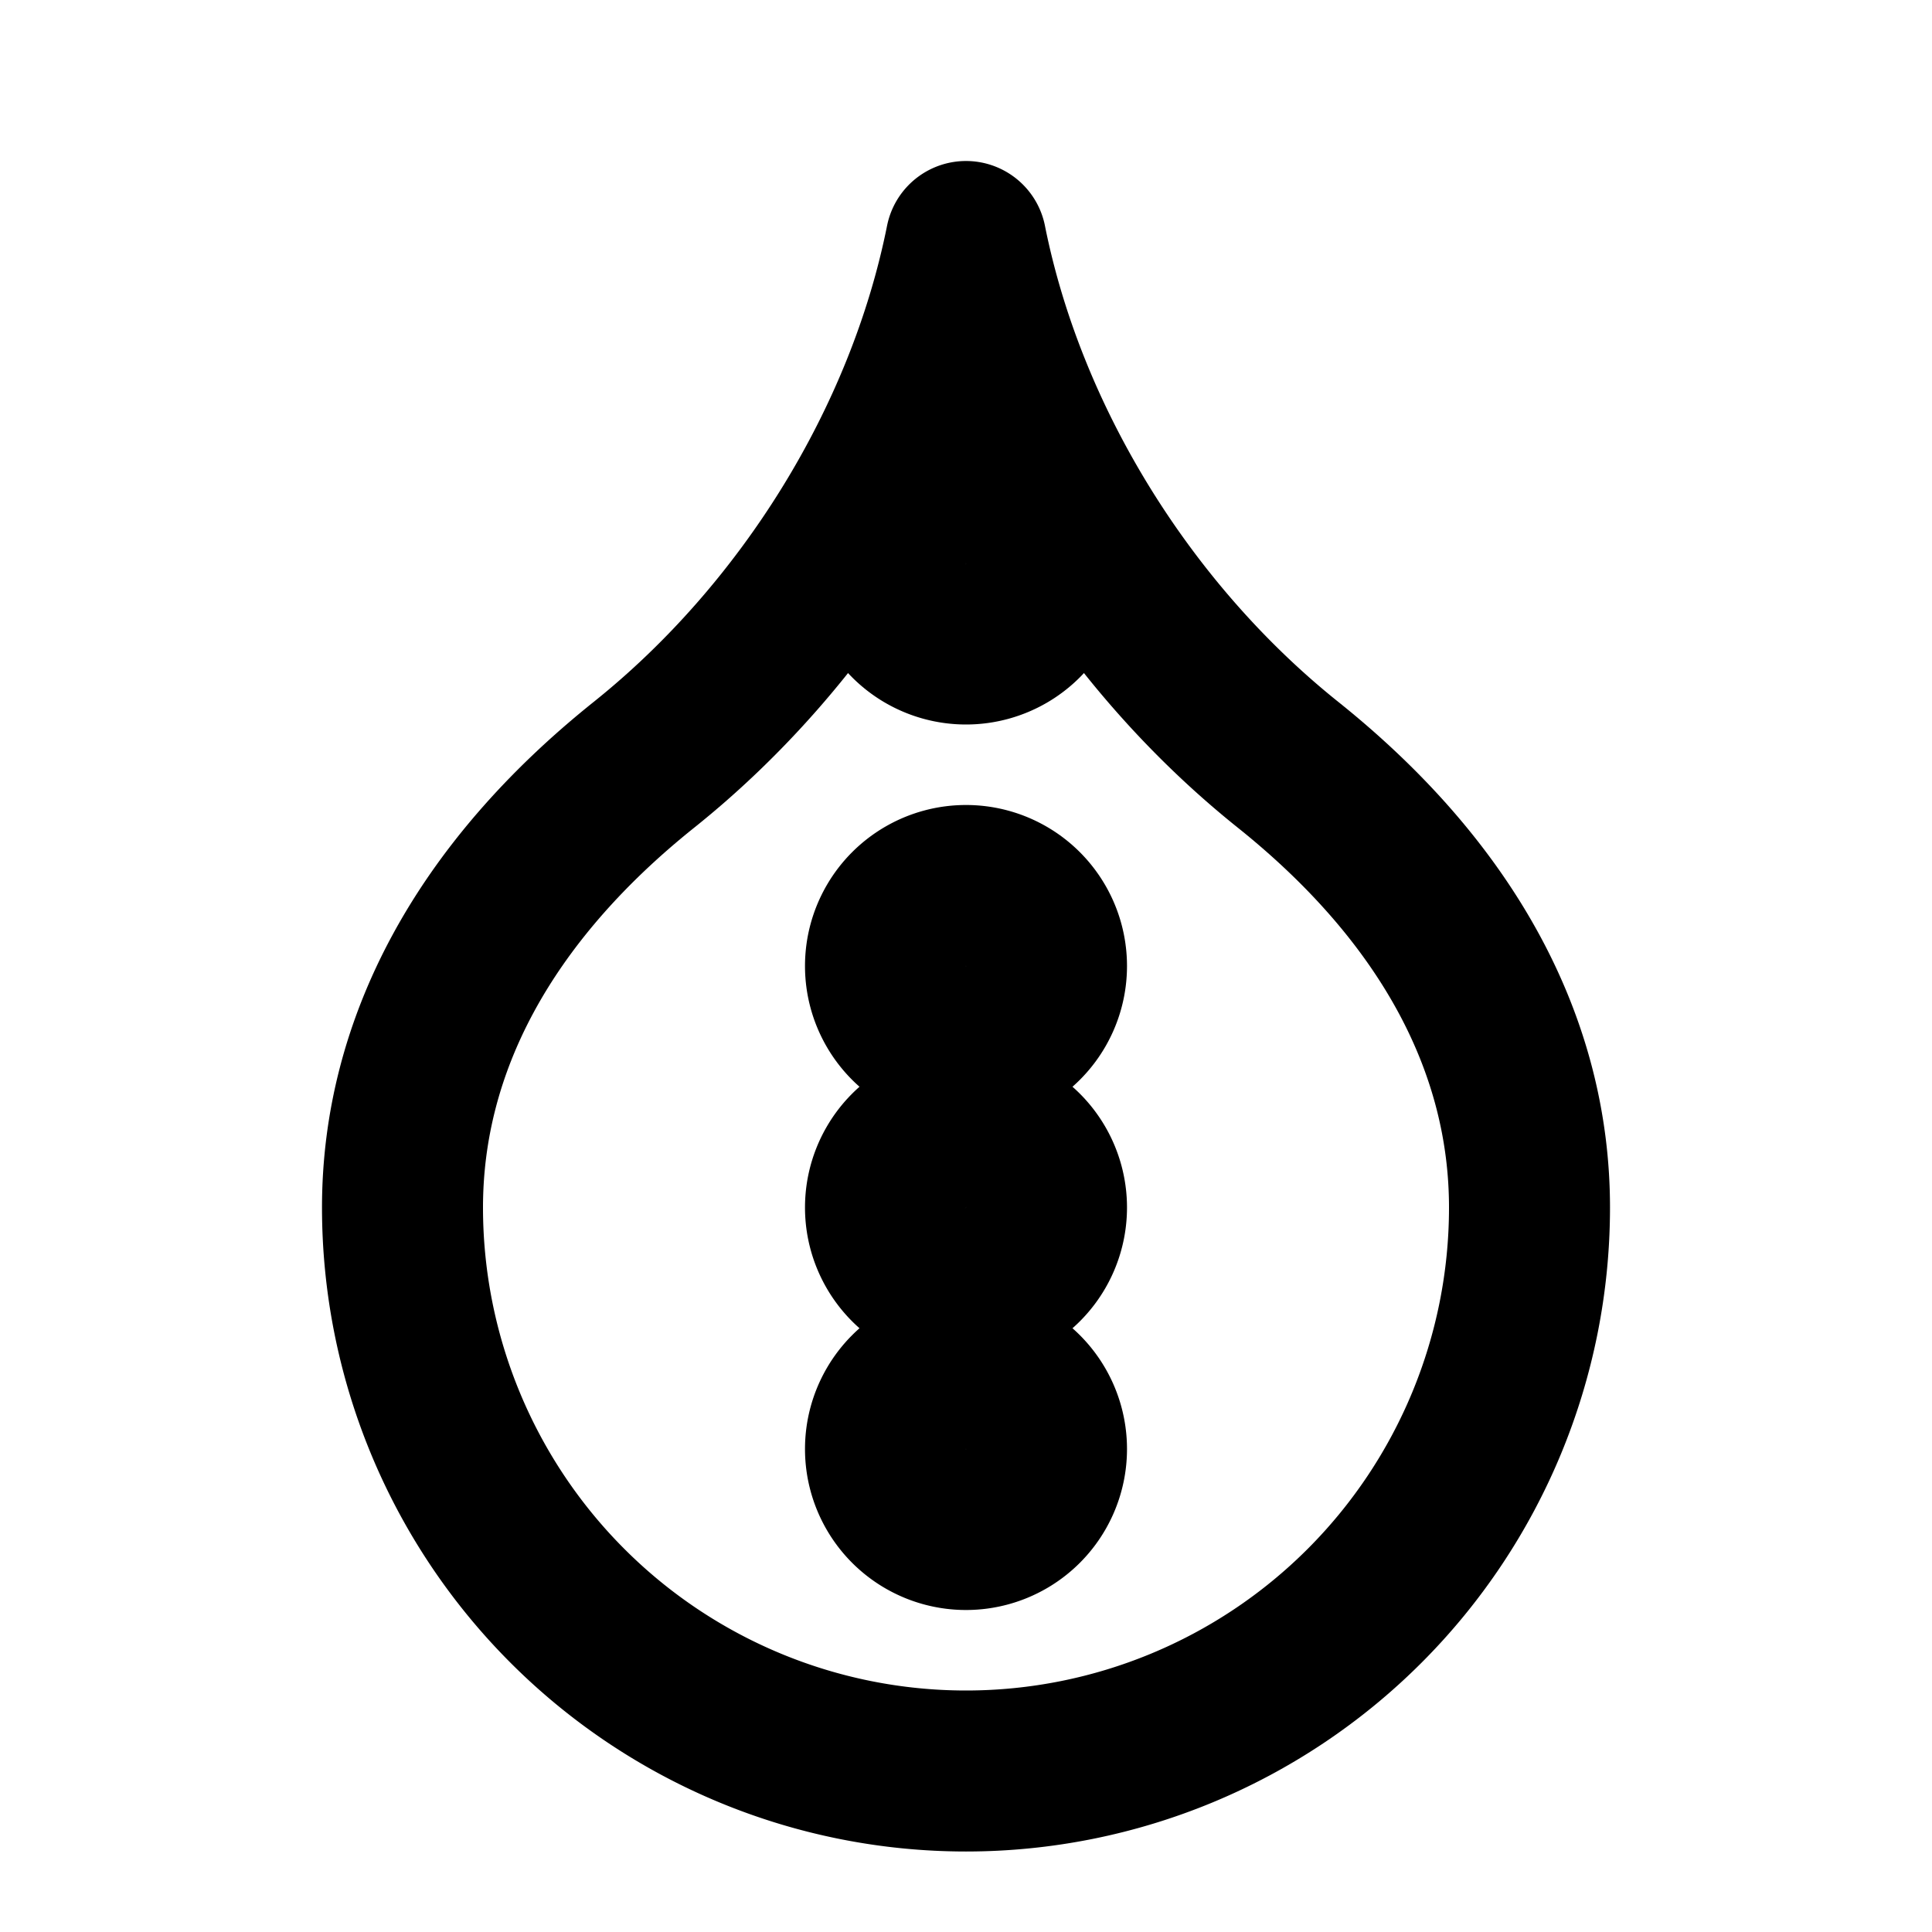 <?xml version="1.0" encoding="UTF-8"?>
<svg xmlns="http://www.w3.org/2000/svg" width="24" height="24" viewBox="0 0 24 24" fill="none" stroke="currentColor" stroke-width="2" stroke-linecap="round" stroke-linejoin="round">
  <path d="M12 22a7 7 0 0 0 7-7c0-2-1-3.9-3-5.5s-3.5-4-4-6.5c-.5 2.5-2 4.9-4 6.5C6 11.1 5 13 5 15a7 7 0 0 0 7 7z"></path>
  <path d="M12 8a1 1 0 0 0 0-2 1 1 0 0 0 0 2z"></path>
  <path d="M12 19a1 1 0 0 0 0-2 1 1 0 0 0 0 2z"></path>
  <path d="M12 16a1 1 0 0 0 0-2 1 1 0 0 0 0 2z"></path>
  <path d="M12 13a1 1 0 0 0 0-2 1 1 0 0 0 0 2z"></path>
</svg> 